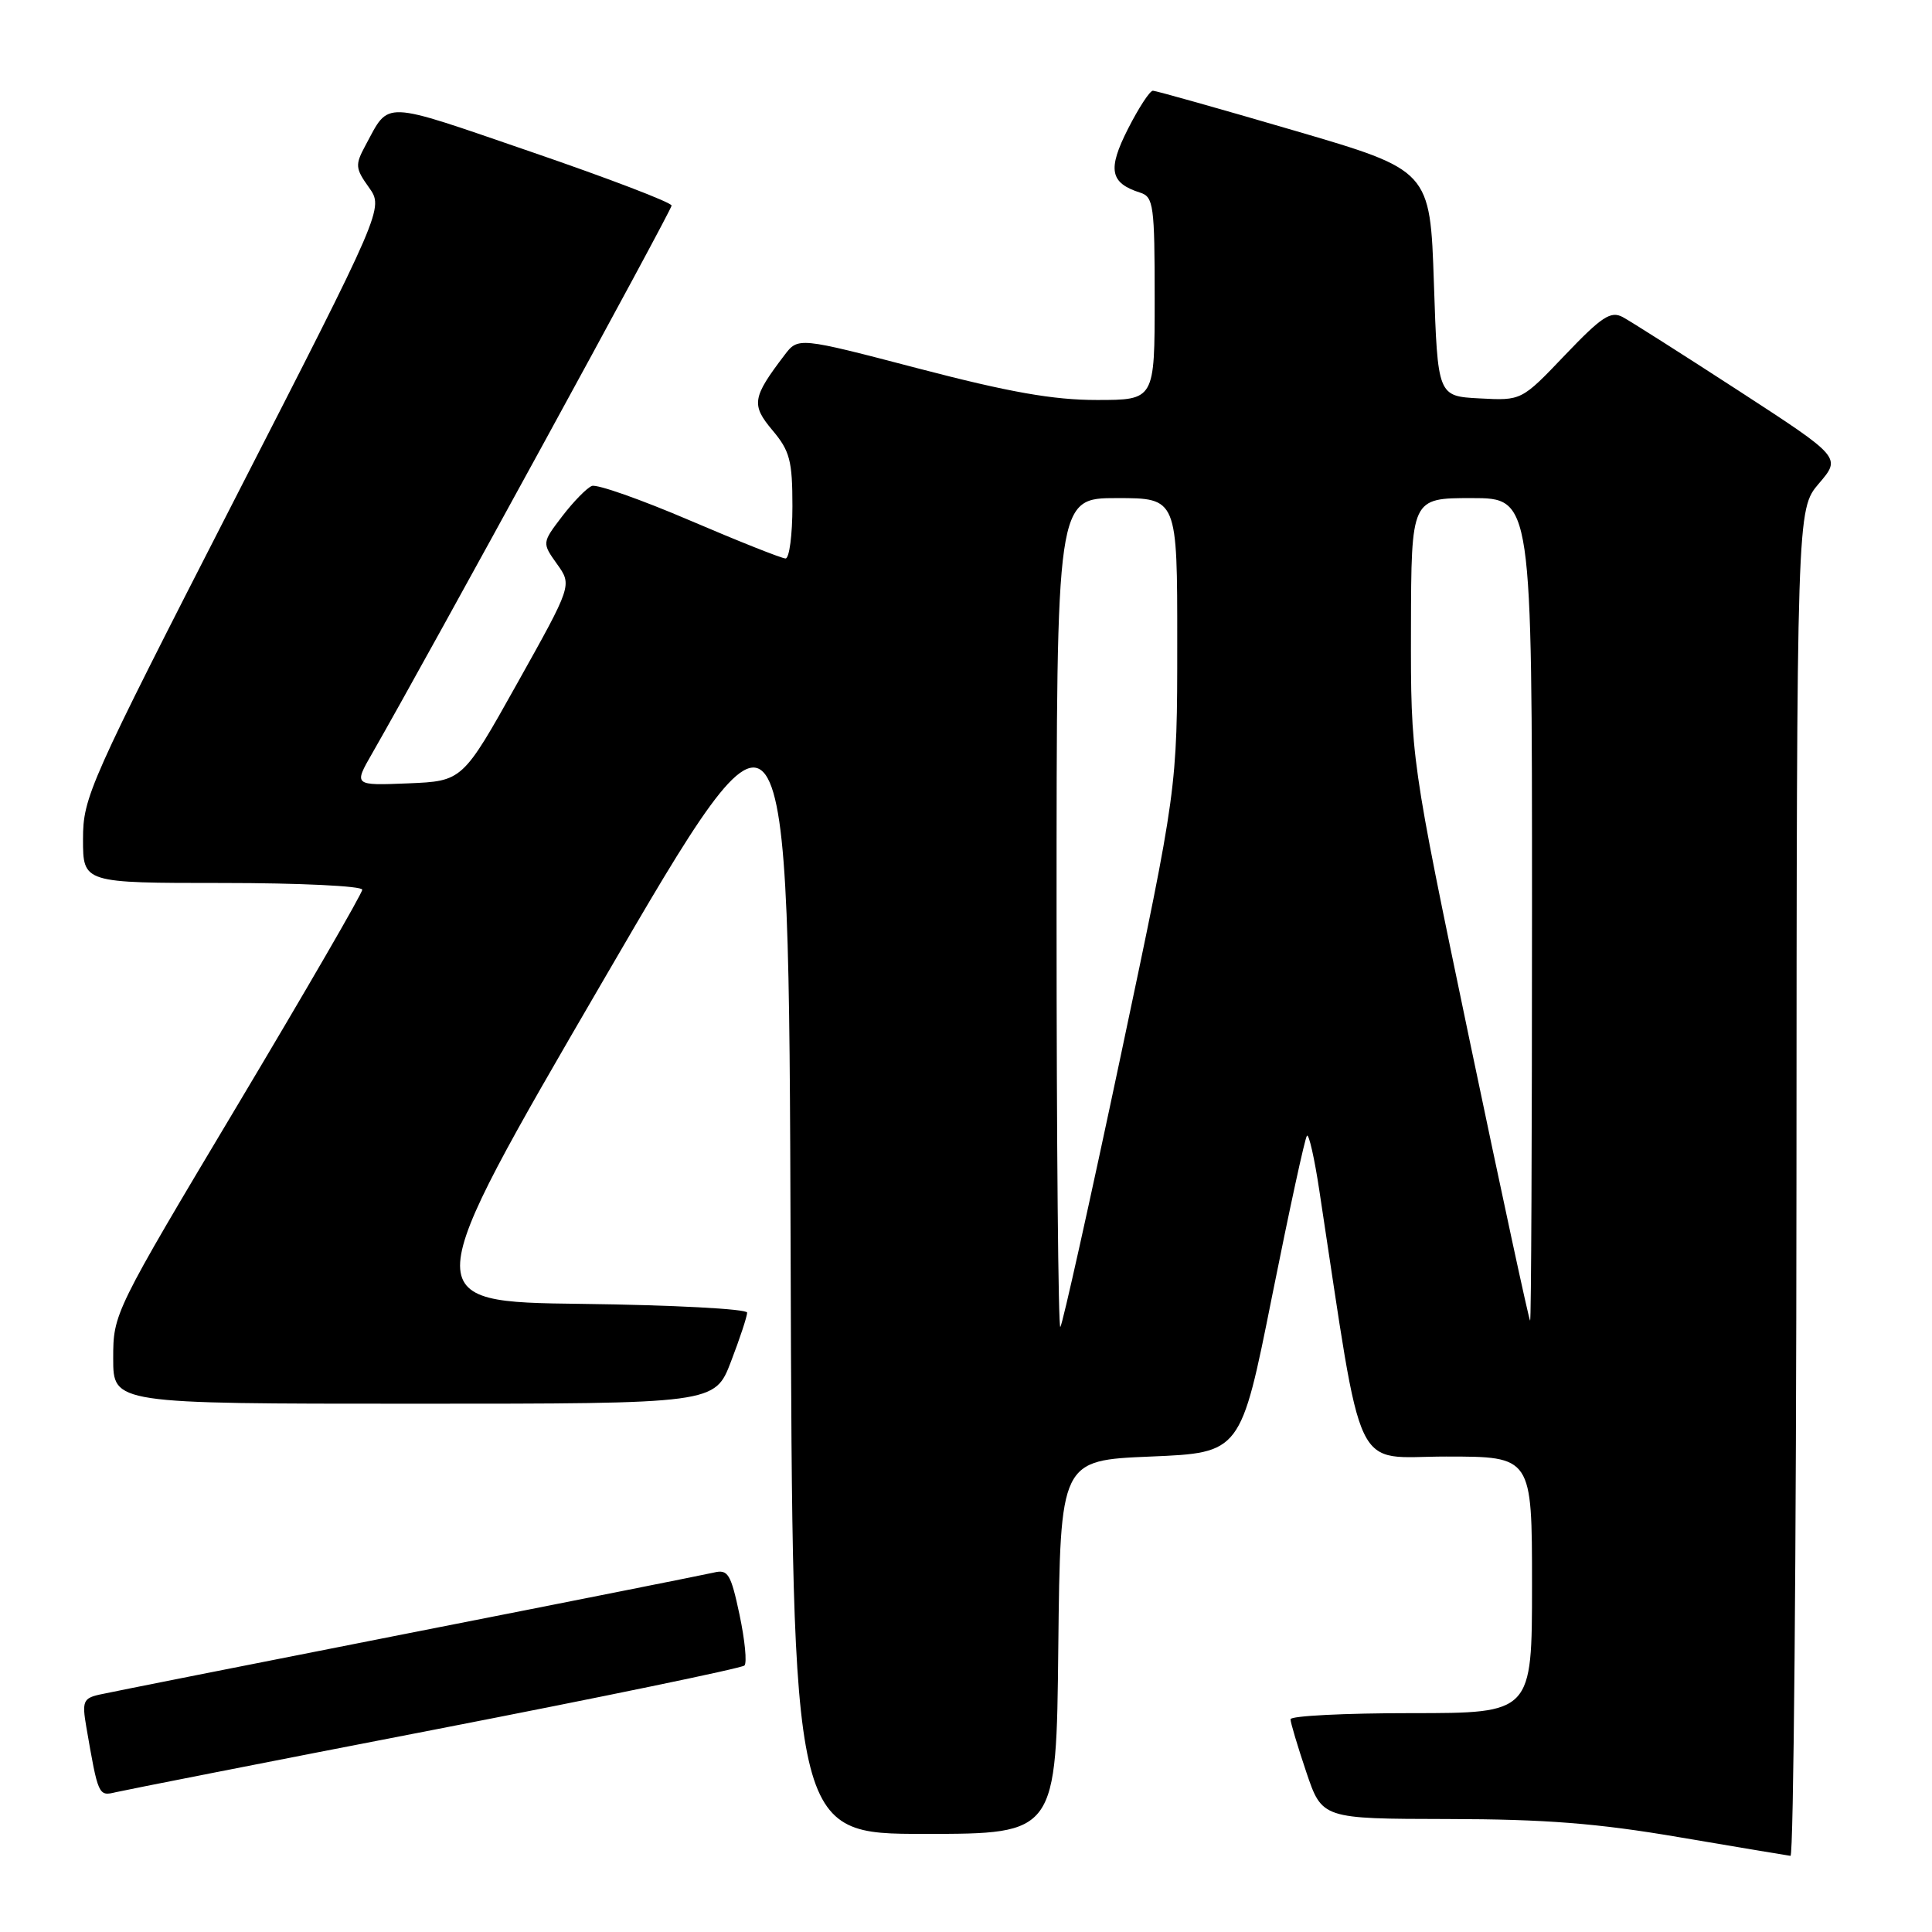<?xml version="1.0" encoding="UTF-8" standalone="no"?>
<!DOCTYPE svg PUBLIC "-//W3C//DTD SVG 1.1//EN" "http://www.w3.org/Graphics/SVG/1.1/DTD/svg11.dtd" >
<svg xmlns="http://www.w3.org/2000/svg" xmlns:xlink="http://www.w3.org/1999/xlink" version="1.1" viewBox="0 0 256 256">
 <g >
 <path fill="currentColor"
d=" M 238.04 156.75 C 238.08 67.50 238.08 67.50 241.02 64.06 C 243.97 60.61 243.97 60.61 230.45 51.82 C 223.01 46.99 216.07 42.58 215.03 42.02 C 213.43 41.16 212.24 41.95 207.37 47.05 C 201.61 53.09 201.61 53.09 196.06 52.79 C 190.50 52.50 190.50 52.50 190.00 37.54 C 189.50 22.57 189.50 22.57 171.50 17.30 C 161.60 14.40 153.17 12.03 152.77 12.02 C 152.36 12.01 150.88 14.29 149.46 17.08 C 146.73 22.47 147.07 24.25 151.09 25.53 C 152.85 26.09 153.00 27.22 153.00 39.57 C 153.00 53.00 153.00 53.00 145.33 53.00 C 139.55 53.00 133.73 51.97 121.71 48.83 C 105.76 44.66 105.76 44.66 103.93 47.08 C 99.67 52.68 99.52 53.64 102.36 57.02 C 104.66 59.75 105.00 61.05 105.00 67.08 C 105.00 70.88 104.59 74.00 104.09 74.00 C 103.59 74.00 97.88 71.73 91.41 68.96 C 84.94 66.19 79.10 64.13 78.43 64.39 C 77.76 64.65 76.00 66.45 74.51 68.39 C 71.81 71.93 71.81 71.93 73.81 74.74 C 75.81 77.54 75.81 77.54 68.55 90.52 C 61.29 103.50 61.29 103.50 54.07 103.80 C 46.86 104.09 46.86 104.09 49.33 99.80 C 56.73 86.89 89.00 27.87 88.99 27.24 C 88.99 26.83 80.61 23.63 70.38 20.12 C 50.34 13.24 51.66 13.29 48.42 19.28 C 47.04 21.84 47.07 22.30 48.88 24.83 C 50.85 27.60 50.85 27.60 30.92 66.50 C 11.78 103.87 11.00 105.62 11.00 111.20 C 11.00 117.00 11.00 117.00 29.50 117.00 C 39.67 117.00 48.00 117.40 48.00 117.89 C 48.00 118.38 40.57 131.20 31.50 146.39 C 15.07 173.89 15.00 174.04 15.00 180.01 C 15.00 186.00 15.00 186.00 54.86 186.00 C 94.72 186.00 94.72 186.00 96.86 180.41 C 98.04 177.34 99.00 174.42 99.00 173.93 C 99.00 173.44 89.13 172.92 77.08 172.77 C 55.15 172.50 55.15 172.50 79.83 130.09 C 104.50 87.68 104.50 87.68 104.76 165.34 C 105.01 243.00 105.01 243.00 122.49 243.00 C 139.97 243.00 139.97 243.00 140.23 218.25 C 140.50 193.50 140.50 193.50 152.46 193.00 C 164.41 192.50 164.41 192.50 168.56 171.73 C 170.85 160.30 172.92 150.74 173.18 150.49 C 173.44 150.23 174.18 153.50 174.82 157.76 C 180.73 196.51 179.06 193.00 191.63 193.00 C 203.00 193.00 203.00 193.00 203.00 210.00 C 203.00 227.00 203.00 227.00 187.00 227.00 C 178.20 227.00 171.00 227.36 171.00 227.81 C 171.00 228.25 171.94 231.40 173.09 234.81 C 175.18 241.00 175.18 241.00 191.84 241.03 C 204.72 241.05 211.67 241.59 222.50 243.44 C 230.20 244.75 236.84 245.86 237.25 245.91 C 237.66 245.96 238.02 205.84 238.04 156.75 Z  M 57.75 229.15 C 79.89 224.85 98.29 221.04 98.64 220.69 C 99.00 220.34 98.70 217.31 97.99 213.95 C 96.84 208.54 96.46 207.92 94.60 208.37 C 93.44 208.64 75.18 212.28 54.00 216.44 C 32.82 220.61 14.44 224.26 13.15 224.55 C 11.04 225.03 10.86 225.48 11.43 228.79 C 13.01 237.95 13.04 238.03 15.33 237.48 C 16.52 237.20 35.61 233.44 57.75 229.15 Z  M 140.00 121.17 C 140.00 66.00 140.00 66.00 148.00 66.00 C 156.00 66.00 156.00 66.00 155.99 85.25 C 155.99 104.50 155.99 104.50 148.50 139.91 C 144.38 159.39 140.78 175.55 140.50 175.83 C 140.23 176.11 140.00 151.51 140.00 121.17 Z  M 194.71 137.75 C 186.93 100.50 186.93 100.50 186.96 83.25 C 187.00 66.00 187.00 66.00 195.00 66.00 C 203.00 66.00 203.00 66.00 203.00 120.50 C 203.00 150.48 202.89 175.00 202.75 175.00 C 202.61 175.00 199.00 158.24 194.71 137.75 Z "/>
</g>
</svg>